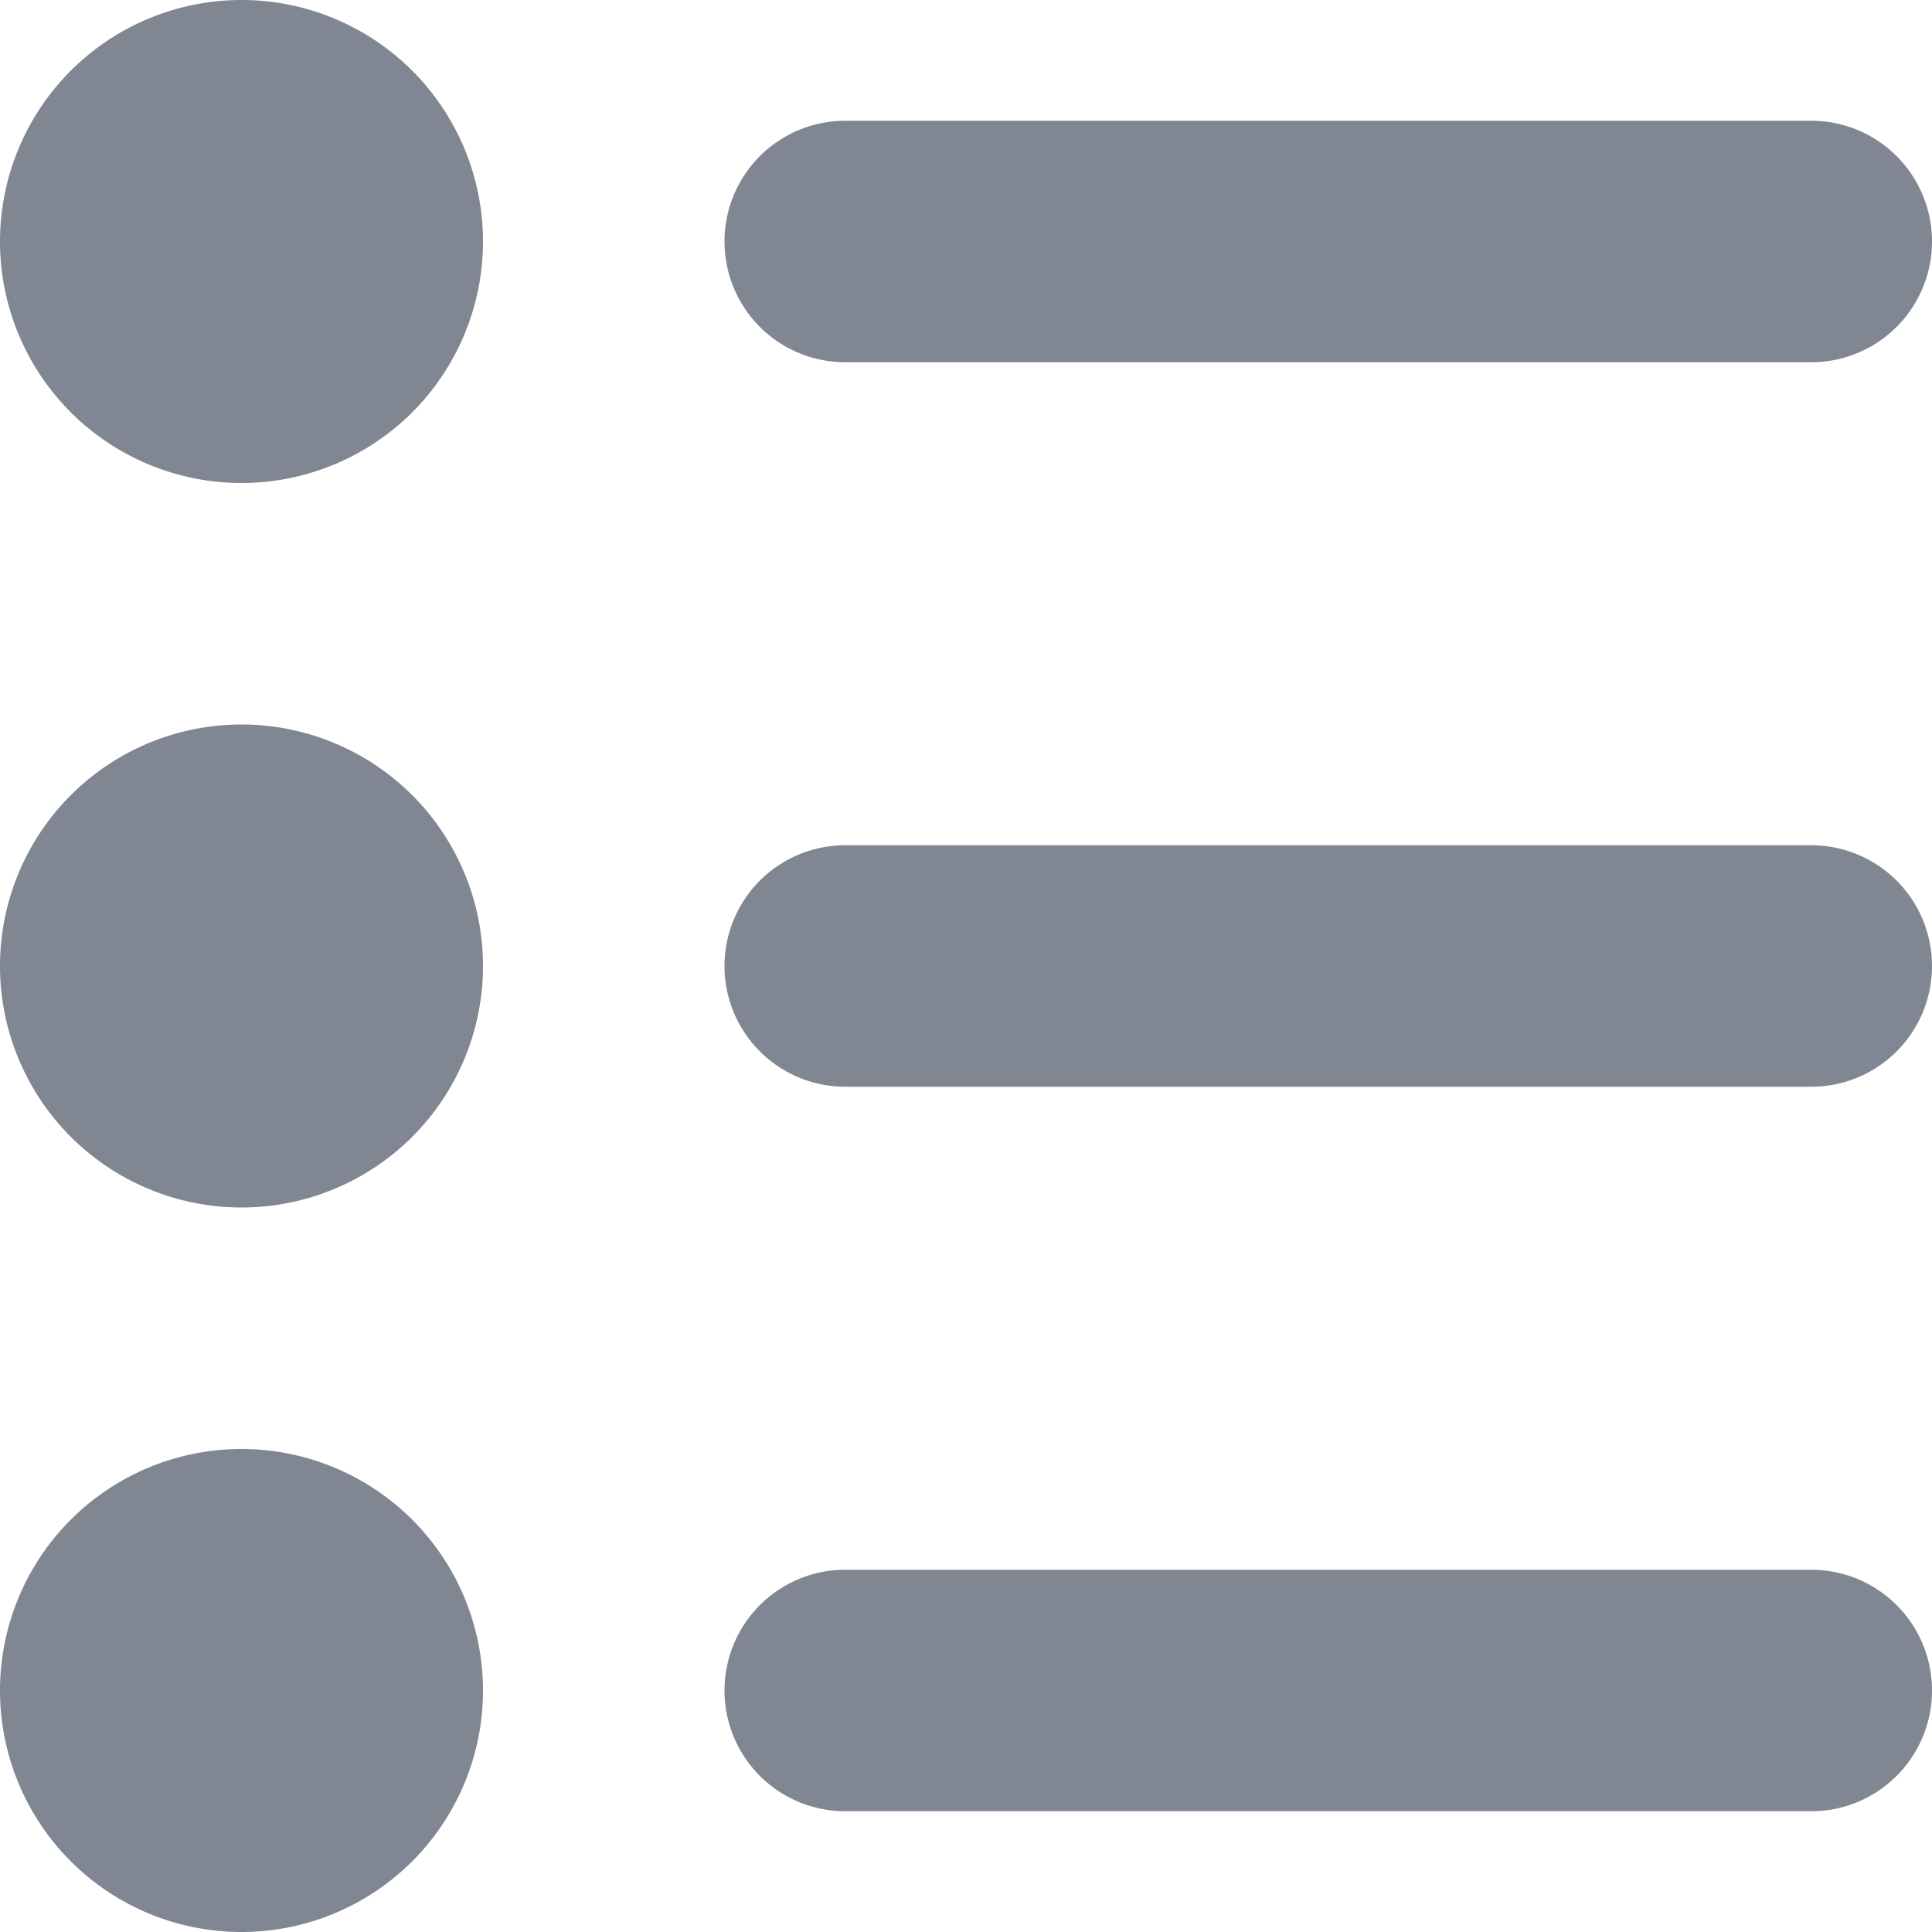 <svg xmlns="http://www.w3.org/2000/svg" width="16" height="16" fill="none" viewBox="0 0 16 16">
    <path fill="#808792" d="M2 4a2 2 0 1 0 0-4 2 2 0 0 0 0 4zM15 1H7a1 1 0 0 0 0 2h8a1 1 0 1 0 0-2zM2 10a2 2 0 1 0 0-4 2 2 0 0 0 0 4zM15 7H7a1 1 0 0 0 0 2h8a1 1 0 1 0 0-2zM2 16a2 2 0 1 0 0-4 2 2 0 0 0 0 4zM15 13H7a1 1 0 1 0 0 2h8a1 1 0 1 0 0-2z"/>
</svg>
